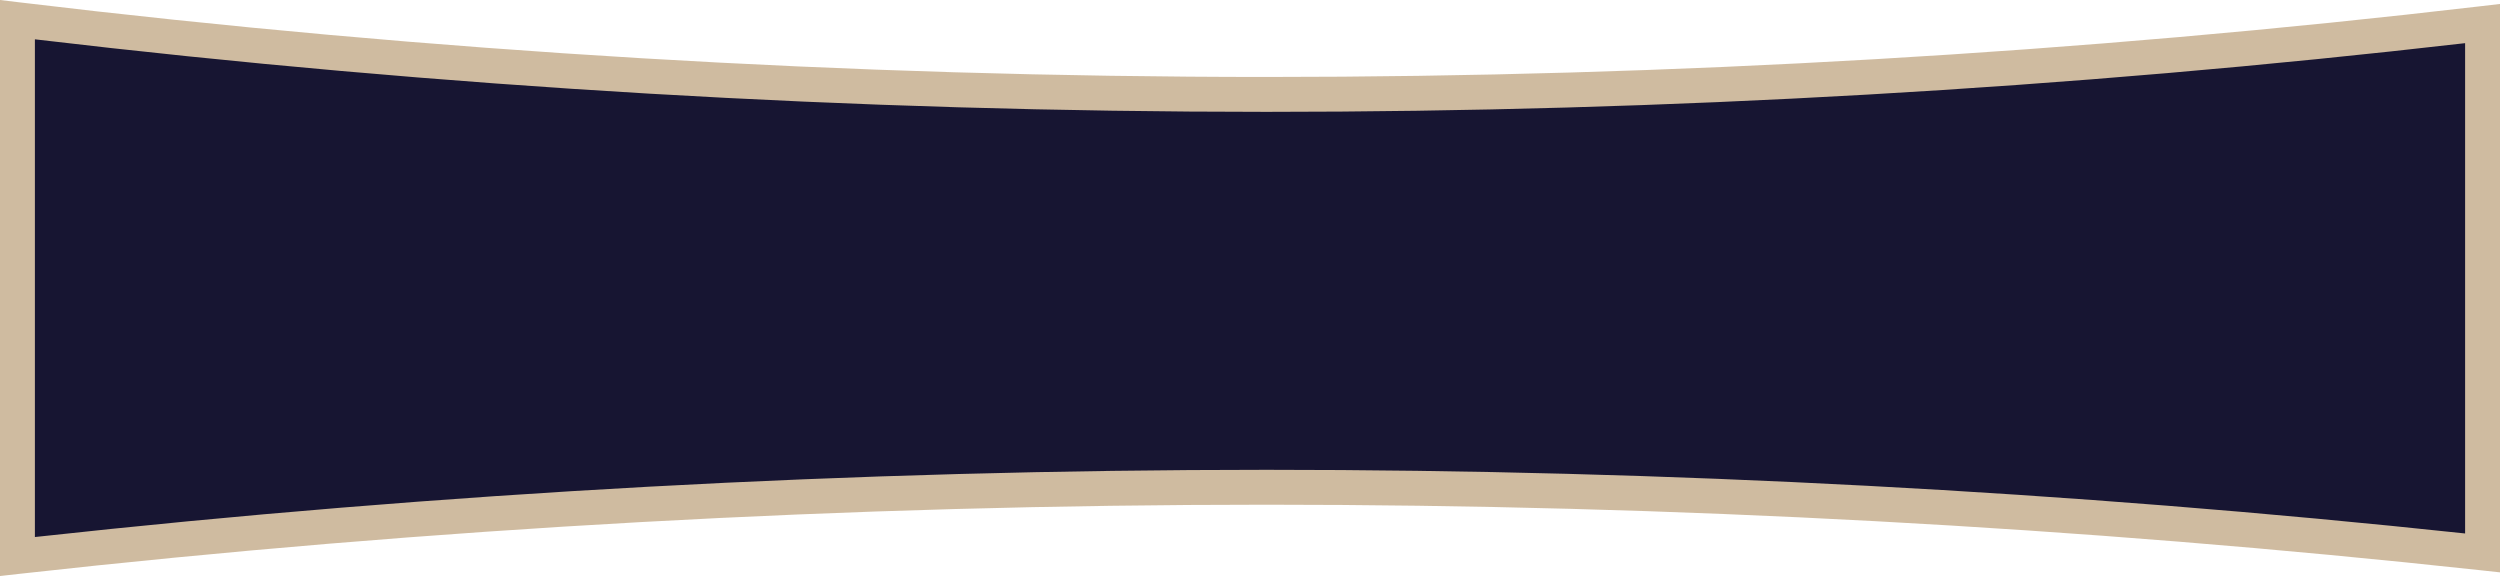 <svg version="1.1" id="图层_1" x="0px" y="0px" width="358.236px" height="82.541px" viewBox="0 0 358.236 82.541" enable-background="new 0 0 358.236 82.541" xml:space="preserve" xmlns="http://www.w3.org/2000/svg" xmlns:xlink="http://www.w3.org/1999/xlink" xmlns:xml="http://www.w3.org/XML/1998/namespace">
  <path fill="#171532" d="M355.736,79.229C238.619,66.515,119.563,66.687,2.5,79.746c0-25.644,0-51.284,0-76.927
	c117.063,14.09,236.119,14.276,353.236,0.558C355.736,28.661,355.736,53.944,355.736,79.229z" class="color c1"/>
  <path fill="#171532" d="M355.736,79.229C238.619,66.515,119.563,66.687,2.5,79.746c0-25.644,0-51.284,0-76.927
	c117.063,14.09,236.119,14.276,353.236,0.558C355.736,28.661,355.736,53.944,355.736,79.229z" class="color c1"/>
  <path fill="#CFBBA0" d="M0,82.541V0l2.799,0.337C61.737,7.431,121.85,11.028,181.466,11.028c58.035,0,116.57-3.41,173.979-10.134
	l2.791-0.327v81.45l-2.771-0.302c-57.417-6.231-115.959-9.393-174.002-9.393c-59.623,0-119.742,3.333-178.688,9.907L0,82.541z
	 M5,5.635v71.318c58.24-6.394,117.592-9.632,176.465-9.632c57.288,0,115.065,3.068,171.771,9.123V6.184
	c-56.705,6.532-114.483,9.844-171.771,9.844C122.593,16.028,63.241,12.532,5,5.635z" class="color c2"/>
</svg>